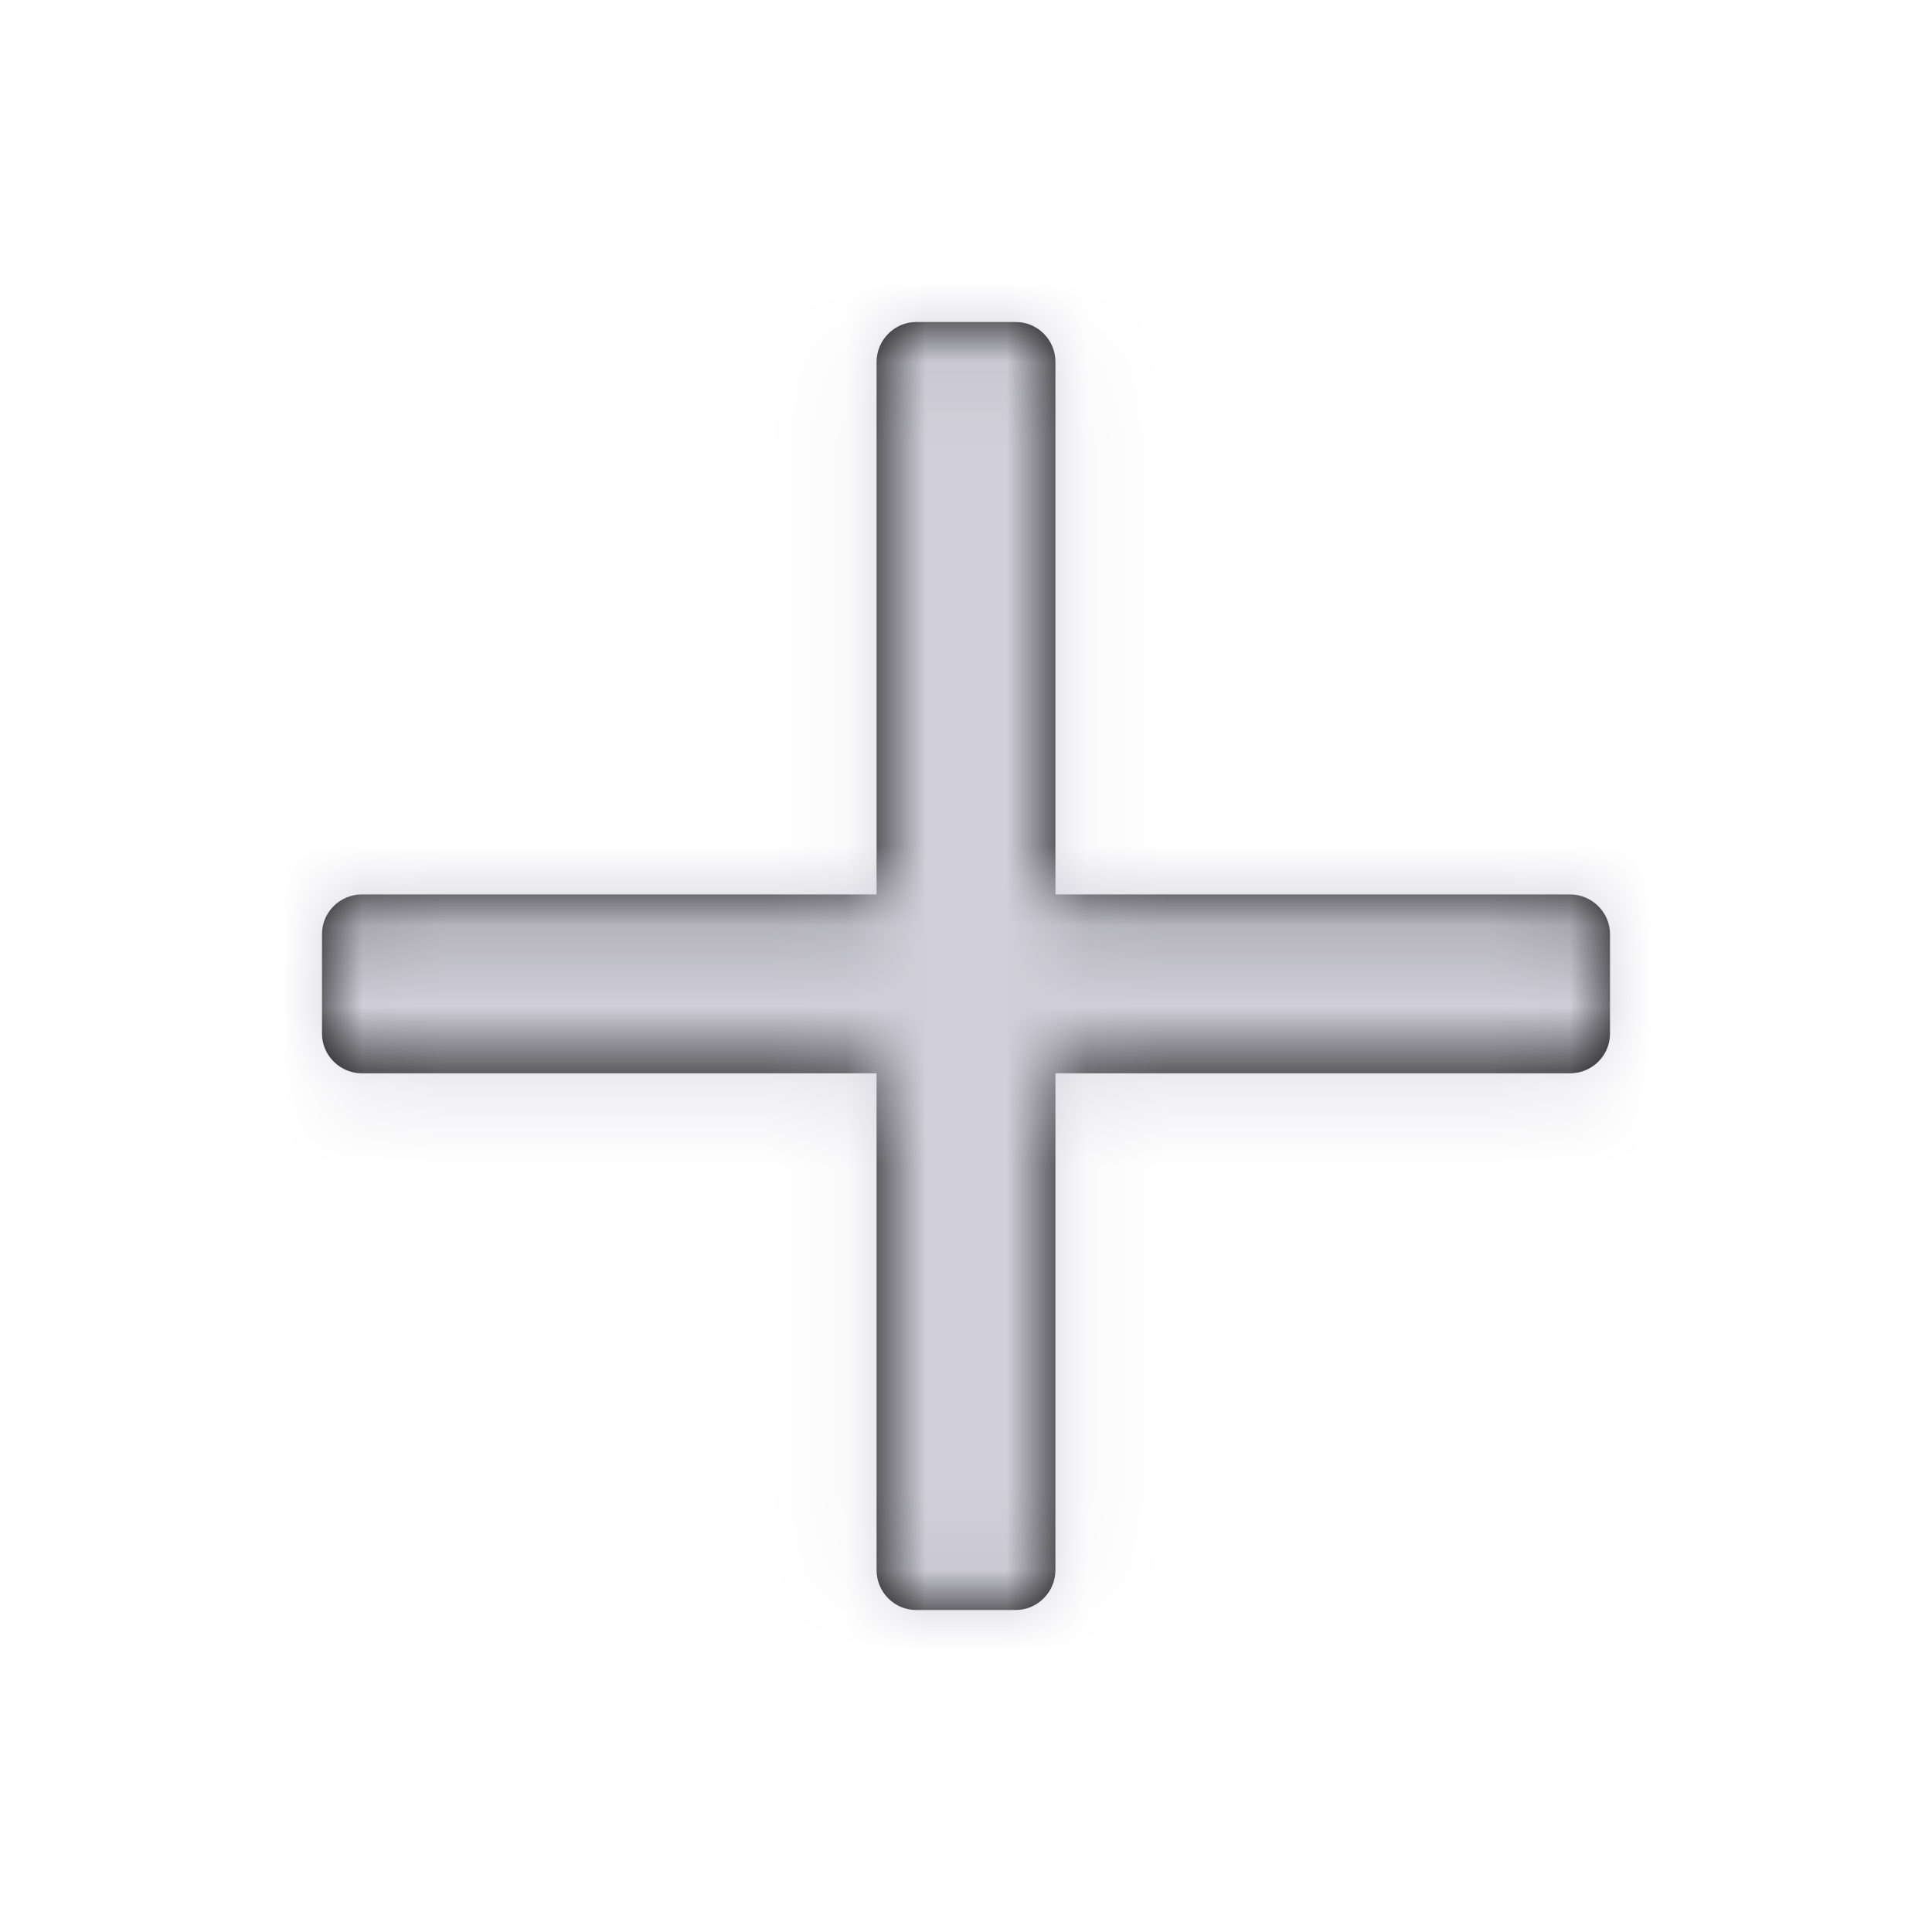 <svg width="24" height="24" viewBox="0 0 24 24" fill="none" xmlns="http://www.w3.org/2000/svg">
<g clip-path="url(#clip0_1_2024)">
<path opacity="0.01" fill-rule="evenodd" clip-rule="evenodd" d="M0 0H24V24H0V0Z" fill="#FF0000" fill-opacity="0.1"/>
<path fill-rule="evenodd" clip-rule="evenodd" d="M10.889 13.333V19.504C10.889 19.778 11.11 20 11.382 20H12.618C12.89 20 13.111 19.774 13.111 19.504V13.333H19.504C19.778 13.333 20 13.112 20 12.84V11.604C20 11.332 19.774 11.111 19.504 11.111H13.111V4.496C13.111 4.222 12.89 4 12.618 4H11.382C11.11 4 10.889 4.226 10.889 4.496V11.111H4.496C4.222 11.111 4 11.332 4 11.604V12.84C4 13.113 4.226 13.333 4.496 13.333H10.889Z" fill="black"/>
<mask id="mask0_1_2024" style="mask-type:luminance" maskUnits="userSpaceOnUse" x="4" y="4" width="16" height="16">
<path fill-rule="evenodd" clip-rule="evenodd" d="M10.889 13.333V19.504C10.889 19.778 11.11 20 11.382 20H12.618C12.89 20 13.111 19.774 13.111 19.504V13.333H19.504C19.778 13.333 20 13.112 20 12.84V11.604C20 11.332 19.774 11.111 19.504 11.111H13.111V4.496C13.111 4.222 12.89 4 12.618 4H11.382C11.11 4 10.889 4.226 10.889 4.496V11.111H4.496C4.222 11.111 4 11.332 4 11.604V12.84C4 13.113 4.226 13.333 4.496 13.333H10.889Z" fill="white"/>
</mask>
<g mask="url(#mask0_1_2024)">
<rect width="24" height="24" fill="#D1D0DA"/>
</g>
</g>
<defs>
<clipPath id="clip0_1_2024">
<rect width="24" height="24" fill="white"/>
</clipPath>
</defs>
</svg>
